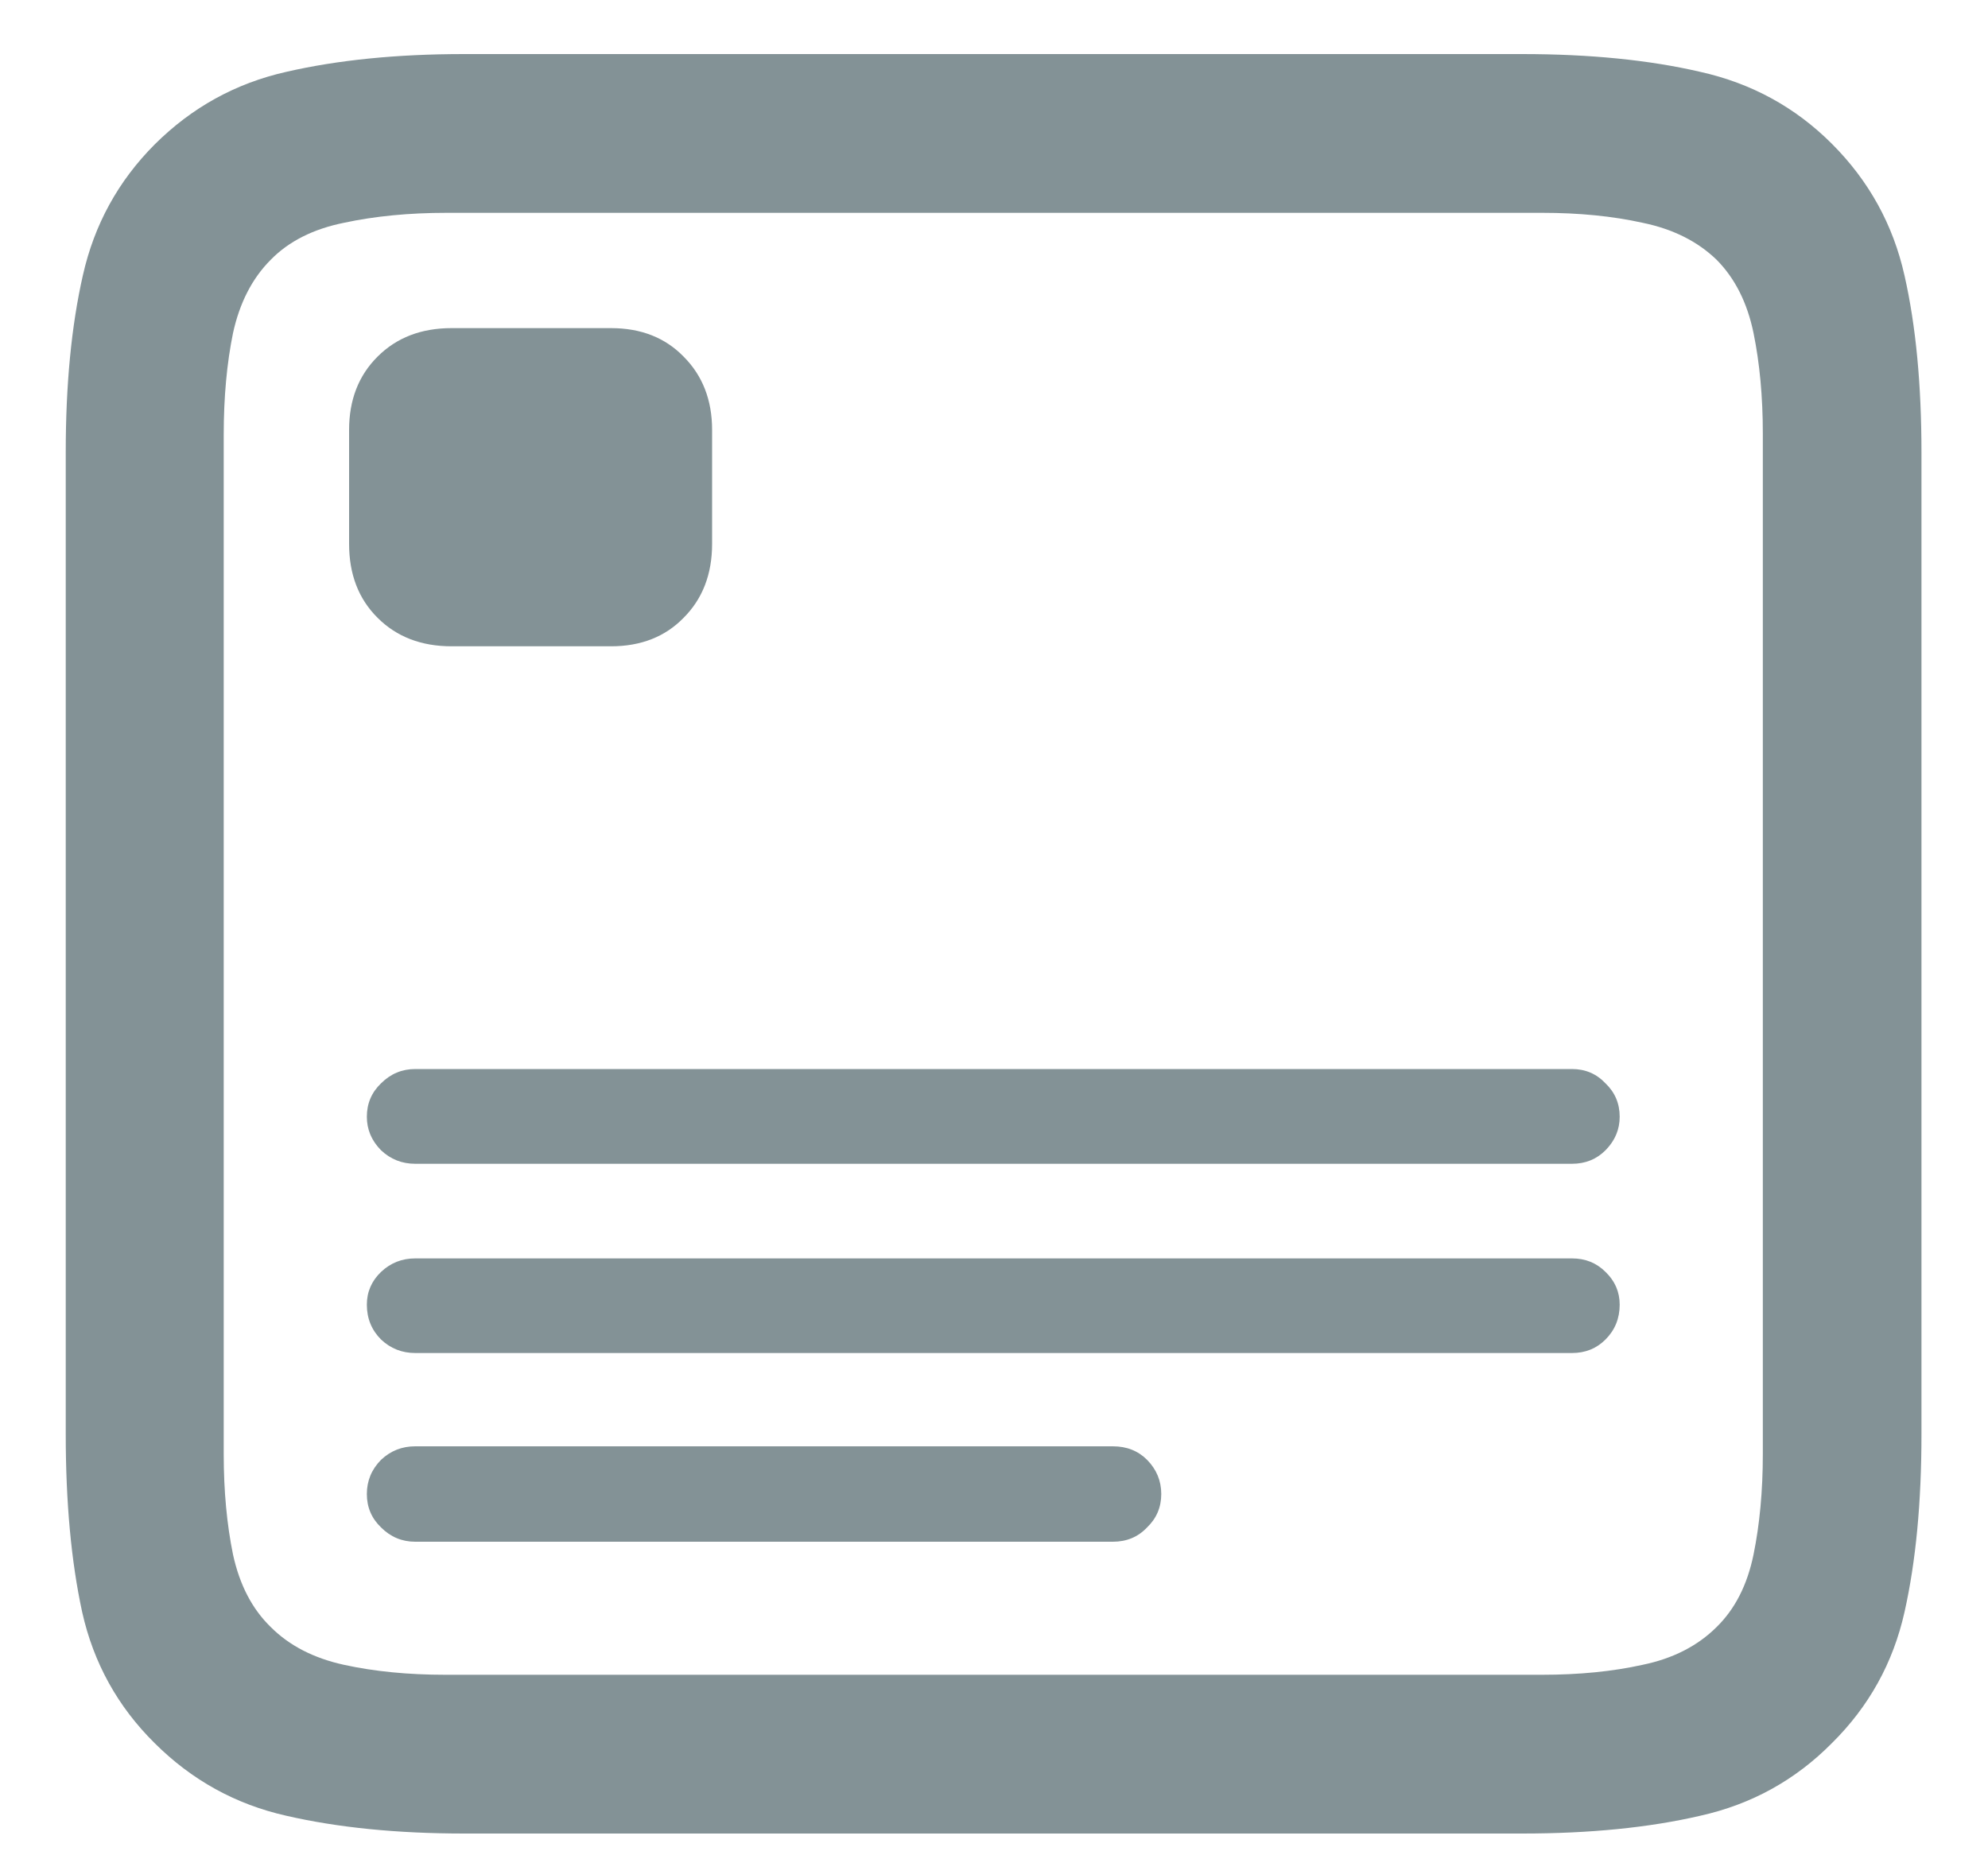 <svg width="15" height="14" viewBox="0 0 15 14" fill="none" xmlns="http://www.w3.org/2000/svg">
<path d="M3.504 13.836C2.995 13.836 2.548 13.791 2.161 13.702C1.778 13.616 1.447 13.433 1.167 13.154C0.888 12.878 0.706 12.549 0.62 12.165C0.537 11.782 0.496 11.335 0.496 10.823V3.411C0.496 2.902 0.539 2.458 0.625 2.079C0.711 1.695 0.892 1.366 1.167 1.09C1.447 0.811 1.778 0.628 2.161 0.542C2.548 0.453 2.994 0.408 3.499 0.408H11.485C11.997 0.408 12.445 0.453 12.828 0.542C13.215 0.628 13.546 0.809 13.822 1.085C14.101 1.364 14.284 1.695 14.37 2.079C14.456 2.458 14.498 2.904 14.498 3.416V10.823C14.498 11.335 14.456 11.782 14.37 12.165C14.284 12.549 14.101 12.878 13.822 13.154C13.546 13.433 13.215 13.616 12.828 13.702C12.445 13.791 11.997 13.836 11.485 13.836H3.504ZM3.359 12.638H11.636C11.915 12.638 12.168 12.613 12.393 12.563C12.622 12.516 12.808 12.421 12.952 12.278C13.091 12.142 13.184 11.96 13.231 11.73C13.277 11.505 13.301 11.252 13.301 10.973V3.271C13.301 2.992 13.277 2.739 13.231 2.514C13.184 2.285 13.091 2.1 12.952 1.96C12.808 1.821 12.622 1.728 12.393 1.681C12.168 1.631 11.915 1.606 11.636 1.606H3.37C3.087 1.606 2.829 1.631 2.596 1.681C2.363 1.728 2.179 1.821 2.043 1.96C1.903 2.1 1.808 2.285 1.758 2.514C1.712 2.739 1.688 2.995 1.688 3.282V10.973C1.688 11.252 1.712 11.505 1.758 11.73C1.808 11.96 1.903 12.142 2.043 12.278C2.183 12.418 2.367 12.513 2.596 12.563C2.825 12.613 3.08 12.638 3.359 12.638ZM3.133 8.782C3.033 8.782 2.947 8.748 2.875 8.68C2.804 8.608 2.768 8.524 2.768 8.427C2.768 8.327 2.804 8.243 2.875 8.175C2.947 8.103 3.033 8.067 3.133 8.067H11.861C11.962 8.067 12.046 8.103 12.114 8.175C12.185 8.243 12.221 8.327 12.221 8.427C12.221 8.524 12.185 8.608 12.114 8.68C12.046 8.748 11.962 8.782 11.861 8.782H3.133ZM3.133 10.21C3.033 10.21 2.947 10.176 2.875 10.108C2.804 10.037 2.768 9.949 2.768 9.845C2.768 9.749 2.804 9.666 2.875 9.598C2.947 9.53 3.033 9.496 3.133 9.496H11.861C11.962 9.496 12.046 9.53 12.114 9.598C12.185 9.666 12.221 9.749 12.221 9.845C12.221 9.949 12.185 10.037 12.114 10.108C12.046 10.176 11.962 10.21 11.861 10.21H3.133ZM3.133 11.634C3.033 11.634 2.947 11.598 2.875 11.526C2.804 11.458 2.768 11.374 2.768 11.274C2.768 11.174 2.804 11.088 2.875 11.016C2.947 10.948 3.033 10.914 3.133 10.914H8.397C8.501 10.914 8.587 10.948 8.655 11.016C8.726 11.088 8.762 11.174 8.762 11.274C8.762 11.374 8.726 11.458 8.655 11.526C8.587 11.598 8.501 11.634 8.397 11.634H3.133ZM3.407 4.877C3.178 4.877 2.992 4.805 2.849 4.662C2.705 4.519 2.634 4.333 2.634 4.104V3.244C2.634 3.019 2.705 2.834 2.849 2.691C2.992 2.548 3.178 2.476 3.407 2.476H4.61C4.836 2.476 5.019 2.548 5.158 2.691C5.301 2.834 5.373 3.019 5.373 3.244V4.104C5.373 4.333 5.301 4.519 5.158 4.662C5.019 4.805 4.836 4.877 4.61 4.877H3.407Z" fill="#839296"/>
</svg>
